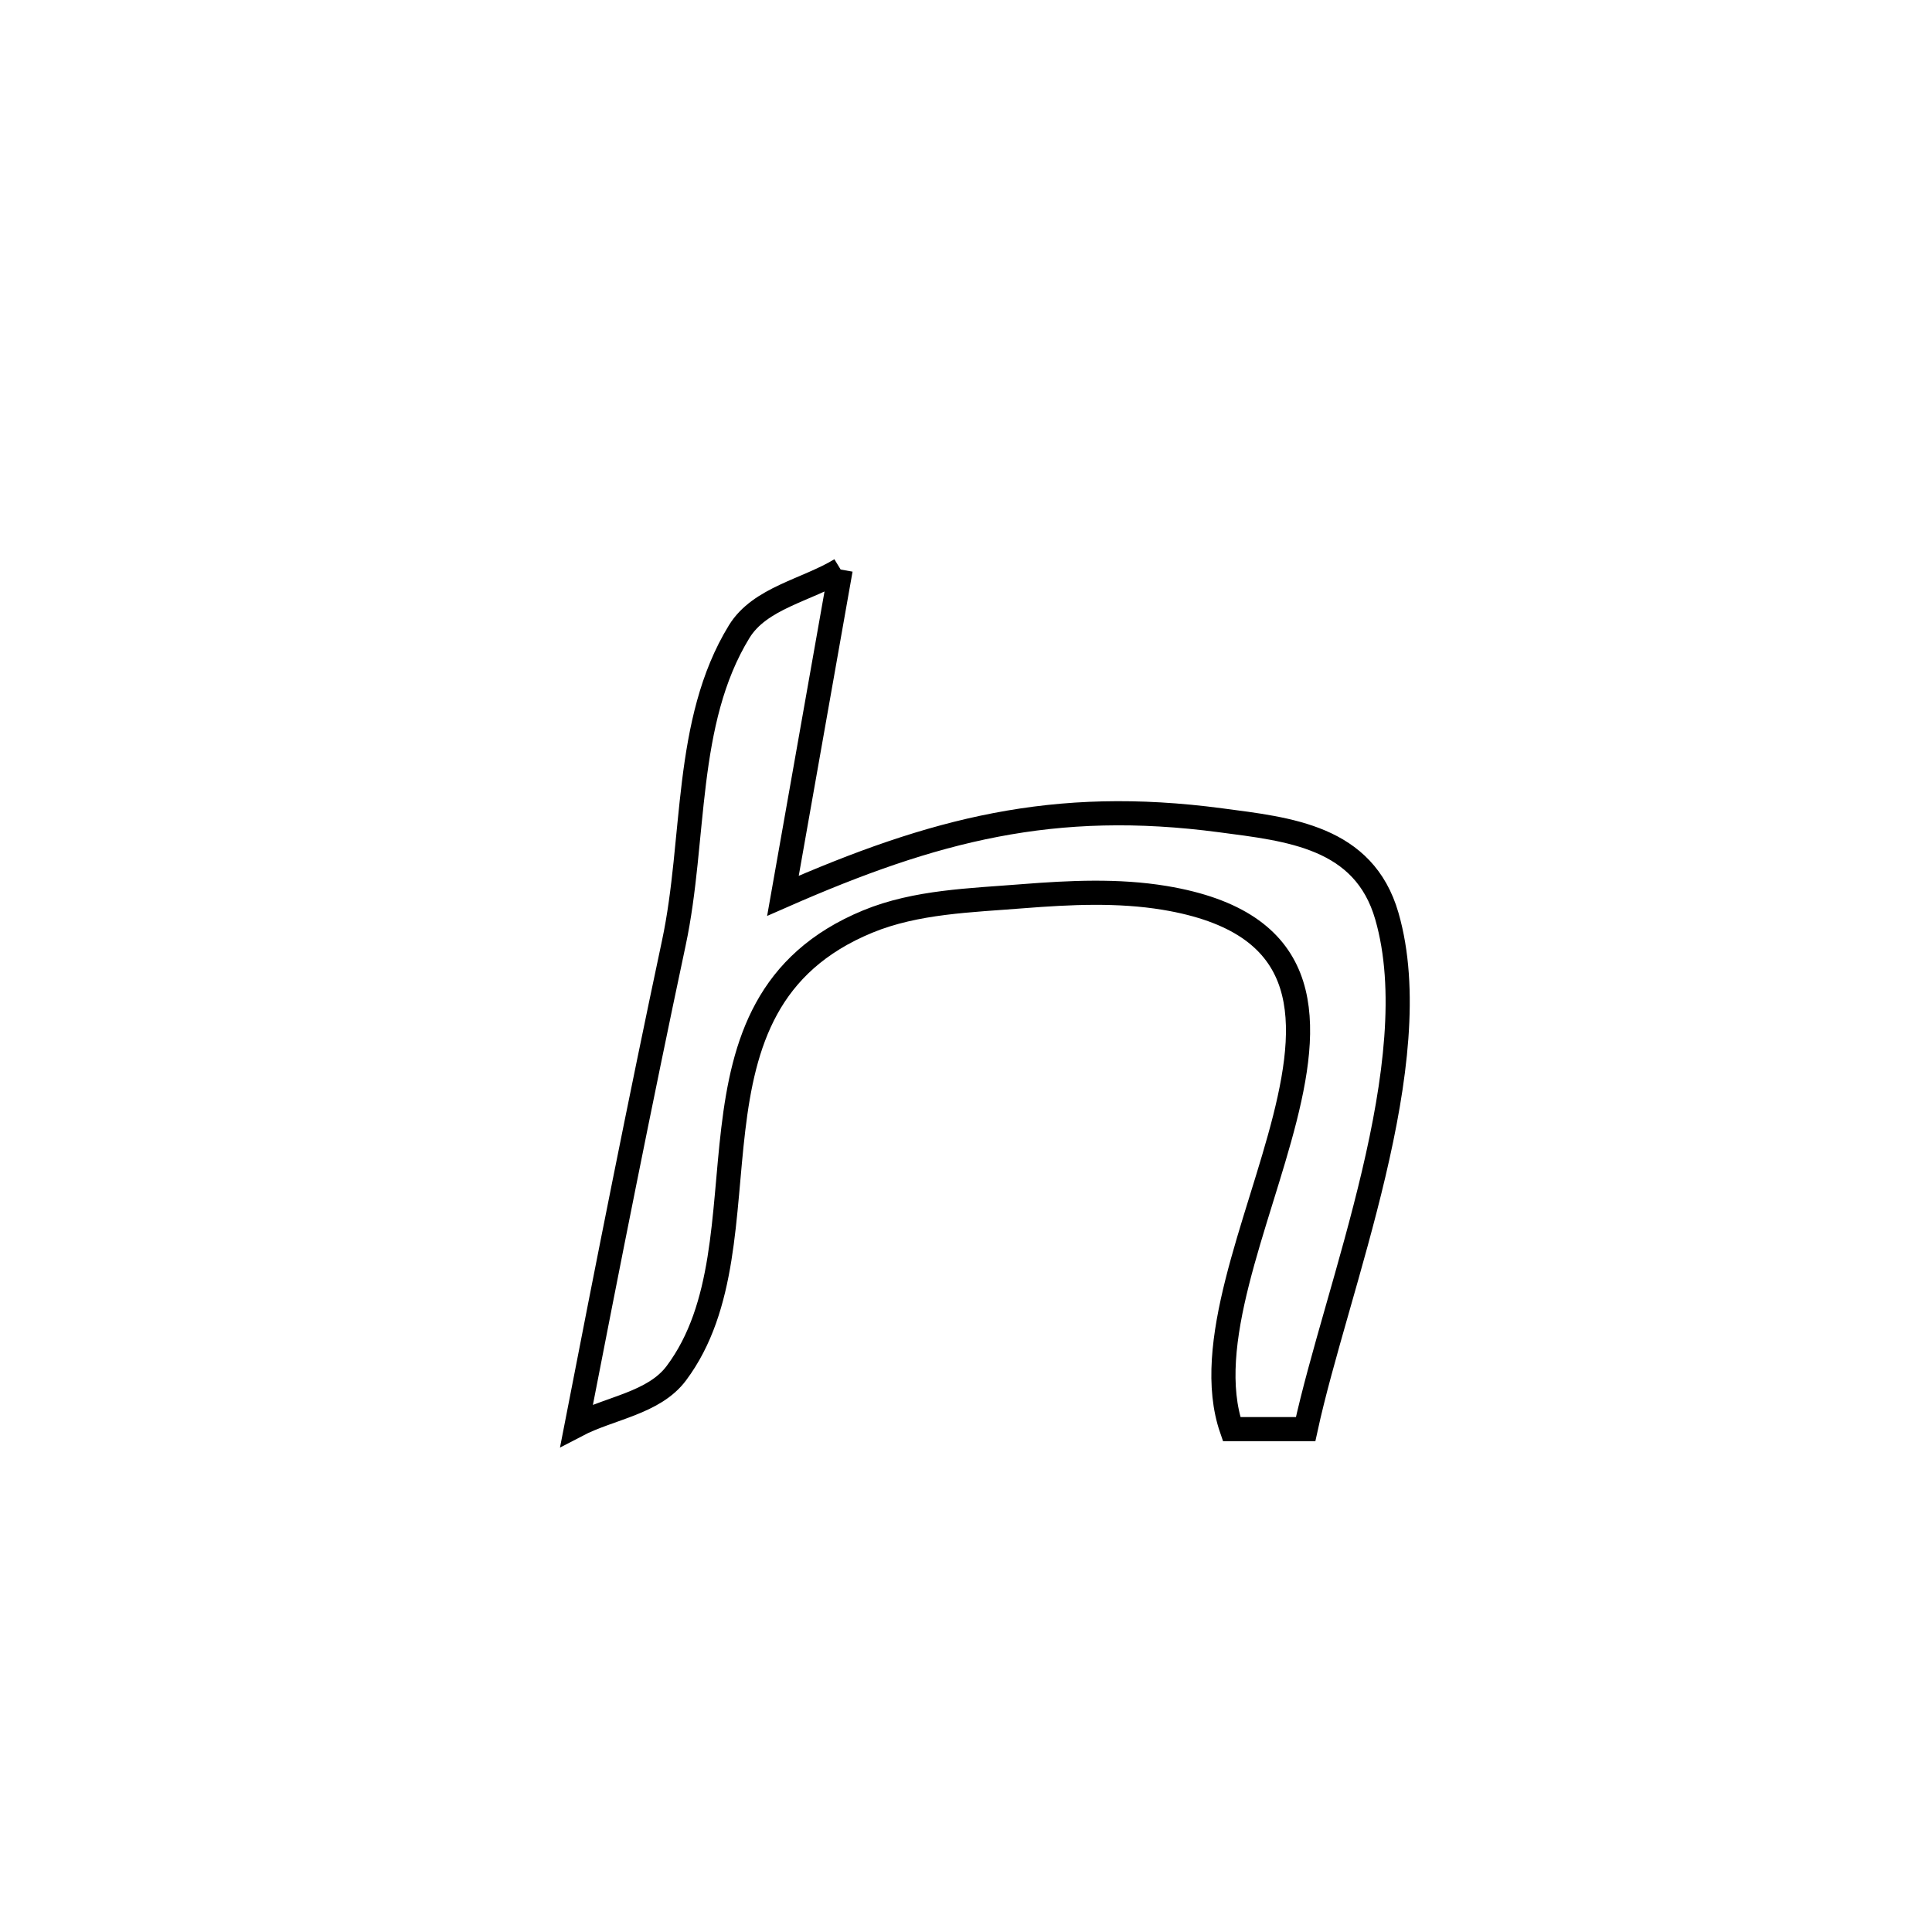 <svg xmlns="http://www.w3.org/2000/svg" viewBox="0.0 0.0 24.0 24.0" height="200px" width="200px"><path fill="none" stroke="black" stroke-width=".3" stroke-opacity="1.0"  filling="0" d="M10.443 7.075 L10.443 7.075 C10.204 8.426 9.965 9.777 9.726 11.128 L9.726 11.128 C11.601 10.305 13.091 9.915 15.164 10.19 C16.01 10.302 16.943 10.391 17.228 11.38 C17.752 13.195 16.604 15.98 16.219 17.753 L16.219 17.753 C15.913 17.753 15.607 17.753 15.3 17.753 L15.3 17.753 C14.938 16.706 15.629 15.206 15.961 13.893 C16.293 12.579 16.266 11.453 14.468 11.154 C13.889 11.058 13.291 11.087 12.706 11.133 C12.058 11.185 11.382 11.2 10.781 11.447 C8.27 12.481 9.627 15.421 8.402 17.058 C8.124 17.431 7.576 17.489 7.163 17.705 L7.163 17.705 C7.552 15.704 7.947 13.706 8.371 11.712 C8.645 10.424 8.494 8.97 9.182 7.847 C9.439 7.427 10.022 7.332 10.443 7.075 L10.443 7.075"></path></svg>